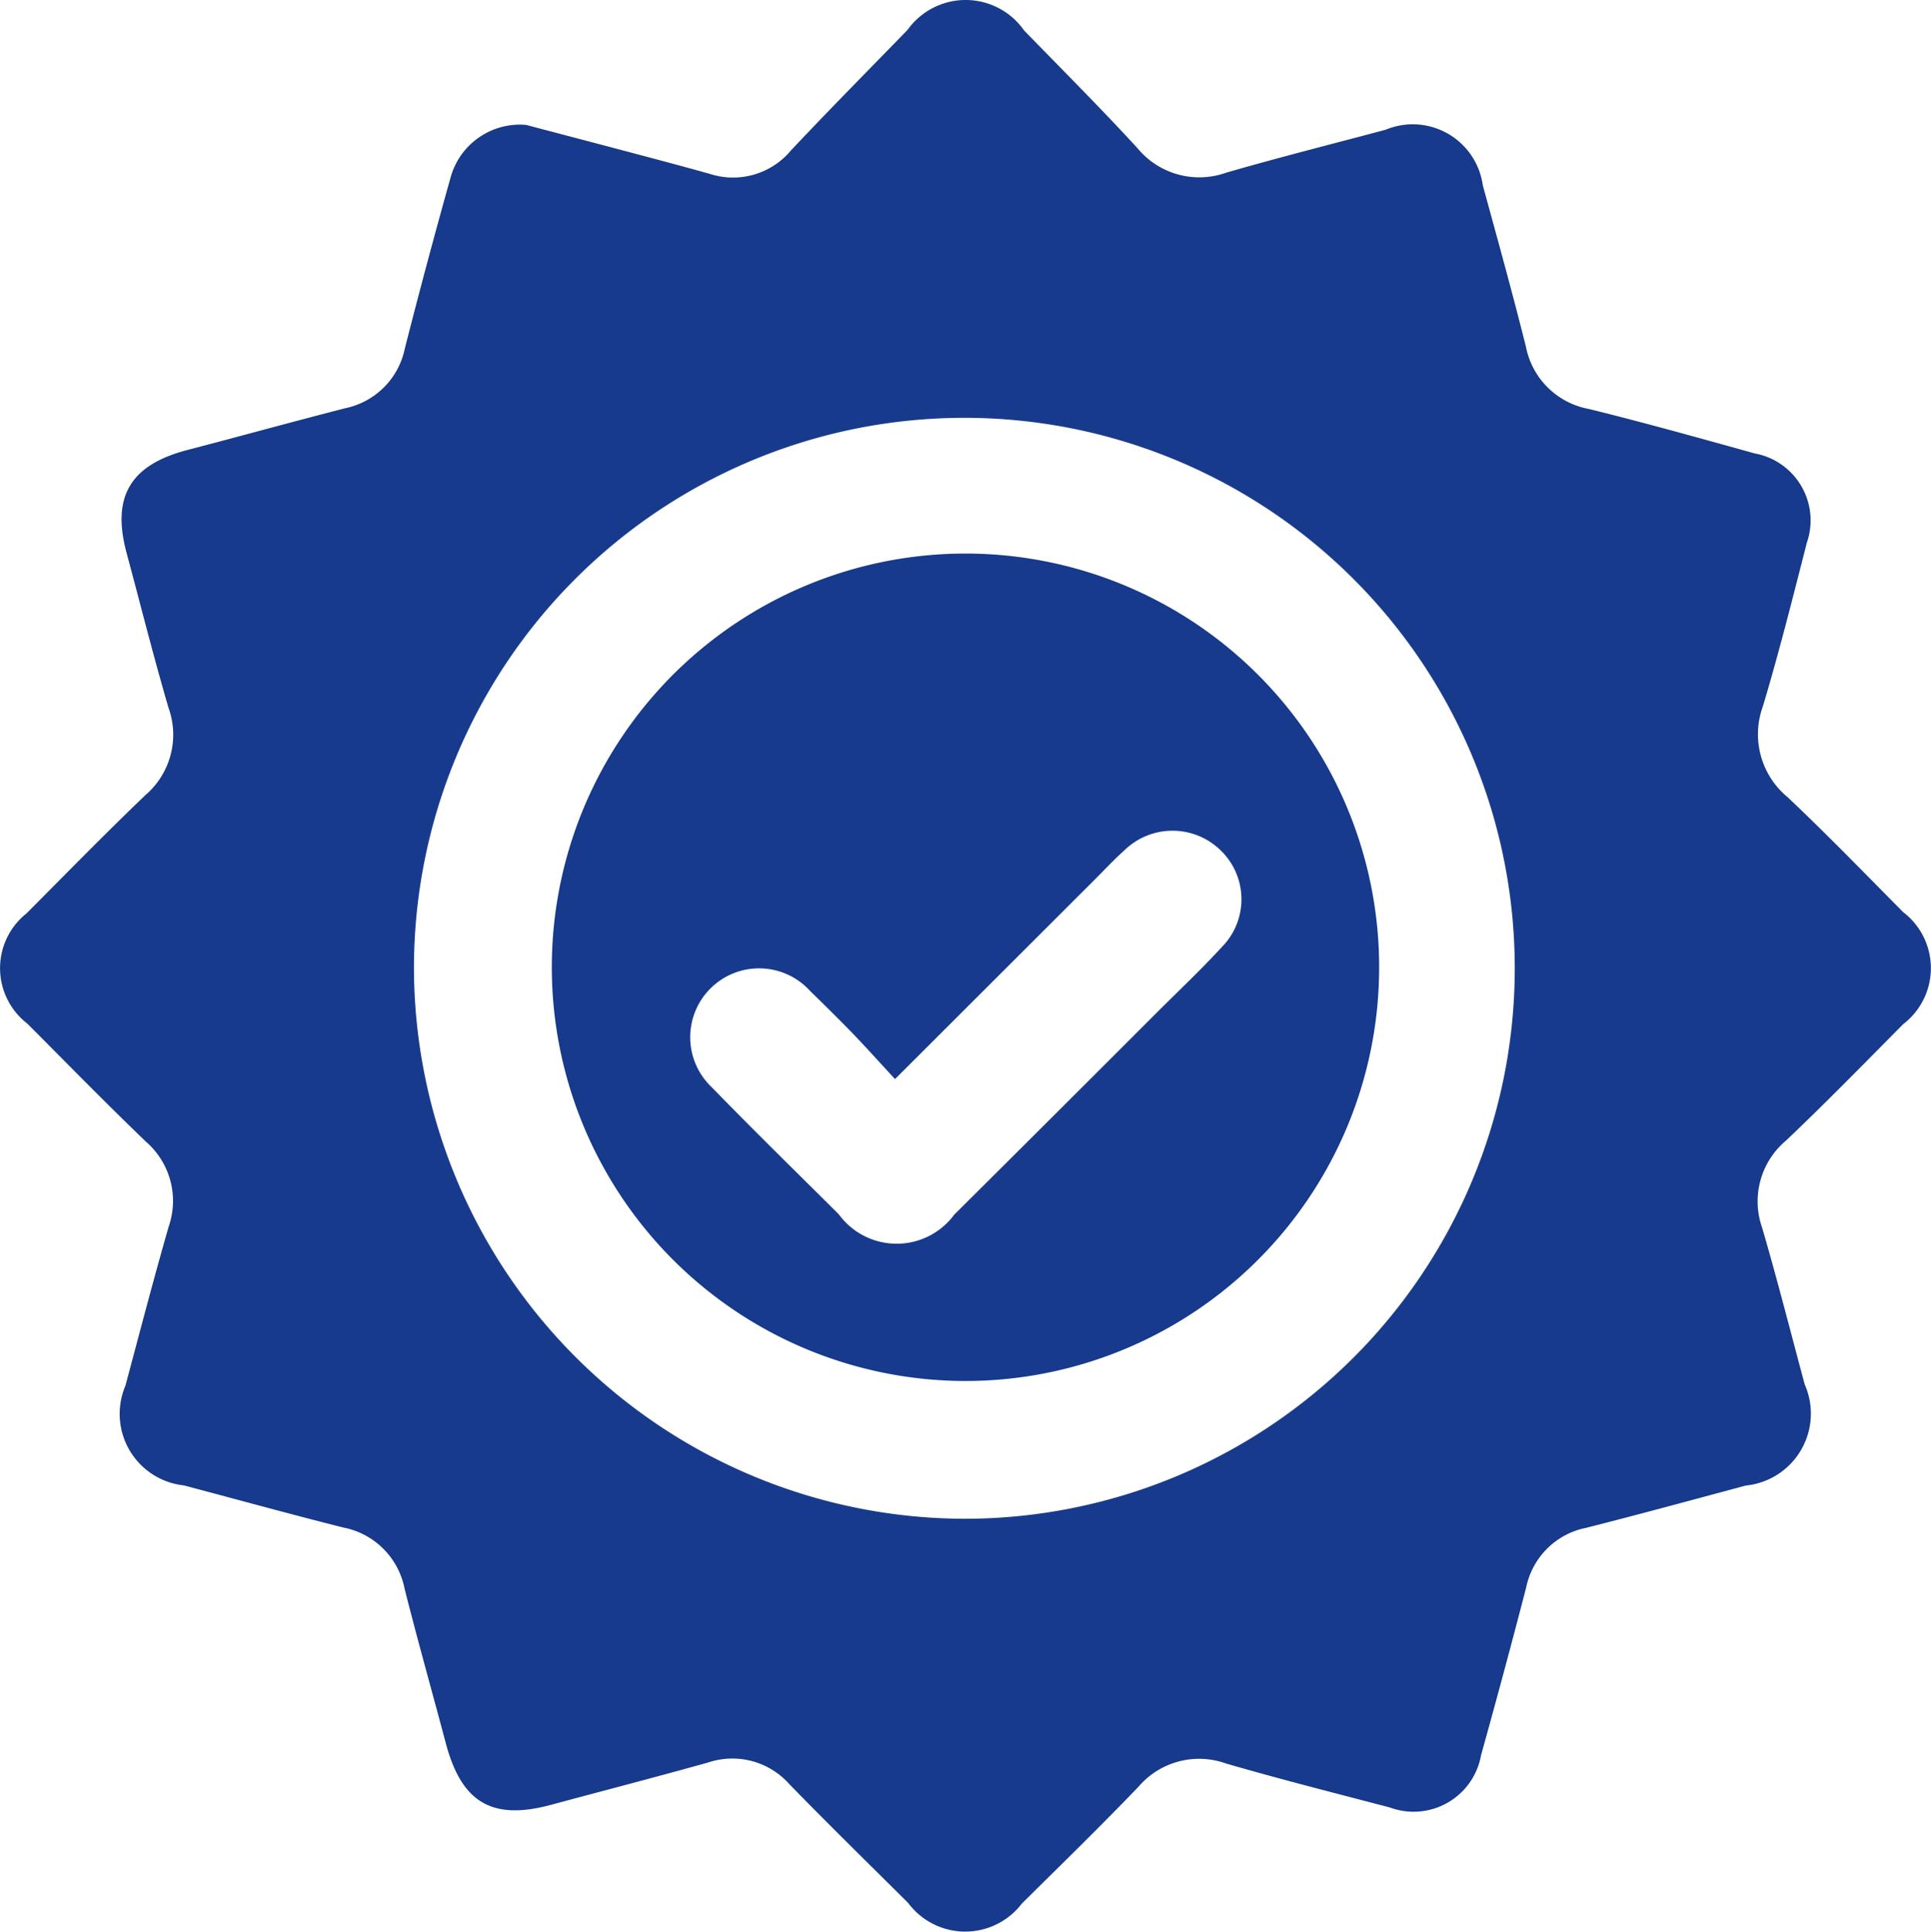 <svg xmlns="http://www.w3.org/2000/svg" width="56.389" height="56.403" viewBox="0 0 56.389 56.403">
  <g id="Group_4676" data-name="Group 4676" transform="translate(-0.789)">
    <g id="Group_4677" data-name="Group 4677" transform="translate(0.789 0)">
      <path id="Path_7383" data-name="Path 7383" d="M20.492,3.645c.963.254,2.106.553,3.249.857.712.189,1.425.378,2.134.578a2.2,2.2,0,0,0,2.362-.691C29.356,3.2,30.5,2.044,31.639.873a2.084,2.084,0,0,1,3.405.018c1.106,1.137,2.229,2.259,3.3,3.424a2.339,2.339,0,0,0,2.6.727c1.543-.447,3.1-.838,4.656-1.254a2.065,2.065,0,0,1,2.838,1.624c.43,1.569.865,3.137,1.26,4.715A2.293,2.293,0,0,0,51.53,11.94c1.625.4,3.239.852,4.852,1.3A1.988,1.988,0,0,1,57.9,15.848c-.409,1.6-.811,3.2-1.284,4.778a2.381,2.381,0,0,0,.725,2.652c1.153,1.09,2.257,2.23,3.374,3.356a2.058,2.058,0,0,1,0,3.269c-1.133,1.142-2.257,2.294-3.422,3.4a2.314,2.314,0,0,0-.7,2.539c.445,1.518.833,3.053,1.245,4.581a2.111,2.111,0,0,1-1.719,2.953c-1.553.416-3.1.839-4.662,1.234a2.232,2.232,0,0,0-1.75,1.731q-.637,2.459-1.32,4.907a2,2,0,0,1-2.66,1.529c-1.6-.42-3.2-.824-4.787-1.285a2.328,2.328,0,0,0-2.551.672c-1.113,1.161-2.266,2.284-3.41,3.415a2.08,2.08,0,0,1-3.323-.016c-1.157-1.15-2.323-2.292-3.461-3.46a2.226,2.226,0,0,0-2.377-.641c-1.526.427-3.061.824-4.592,1.237-1.714.462-2.608-.061-3.069-1.793-.4-1.508-.825-3.009-1.206-4.522a2.261,2.261,0,0,0-1.783-1.781c-1.559-.391-3.108-.821-4.662-1.231a2.1,2.1,0,0,1-1.708-2.906c.416-1.55.819-3.1,1.263-4.645A2.288,2.288,0,0,0,9.4,33.337c-1.176-1.13-2.318-2.3-3.469-3.452a2.043,2.043,0,0,1-.015-3.219c1.15-1.157,2.291-2.323,3.469-3.452a2.32,2.32,0,0,0,.673-2.547c-.44-1.5-.817-3.011-1.223-4.517-.447-1.654.111-2.582,1.79-3.015,1.535-.4,3.062-.823,4.6-1.217a2.24,2.24,0,0,0,1.735-1.748Q17.595,7.678,18.29,5.2a2.1,2.1,0,0,1,2.2-1.554m12.8,40.7a16.073,16.073,0,1,0-16.065-16.1,16.12,16.12,0,0,0,16.065,16.1" transform="translate(-5.137 0)" fill="#173a8d"/>
      <path id="Path_7384" data-name="Path 7384" d="M95.206,102.674a12.08,12.08,0,1,1,12.075,12.061,12.085,12.085,0,0,1-12.075-12.061m10.019,3.242c-.456-.493-.842-.925-1.244-1.341s-.819-.824-1.234-1.23a2.011,2.011,0,1,0-2.86,2.823c1.214,1.25,2.461,2.468,3.7,3.7a2.09,2.09,0,0,0,3.37.011q2.947-2.93,5.884-5.869c.648-.647,1.316-1.276,1.935-1.95a1.984,1.984,0,0,0-.051-2.831,2.011,2.011,0,0,0-2.792.005c-.3.268-.574.563-.858.847l-5.846,5.838" transform="translate(-79.092 -74.412)" fill="#173a8d"/>
    </g>
  </g>
</svg>
